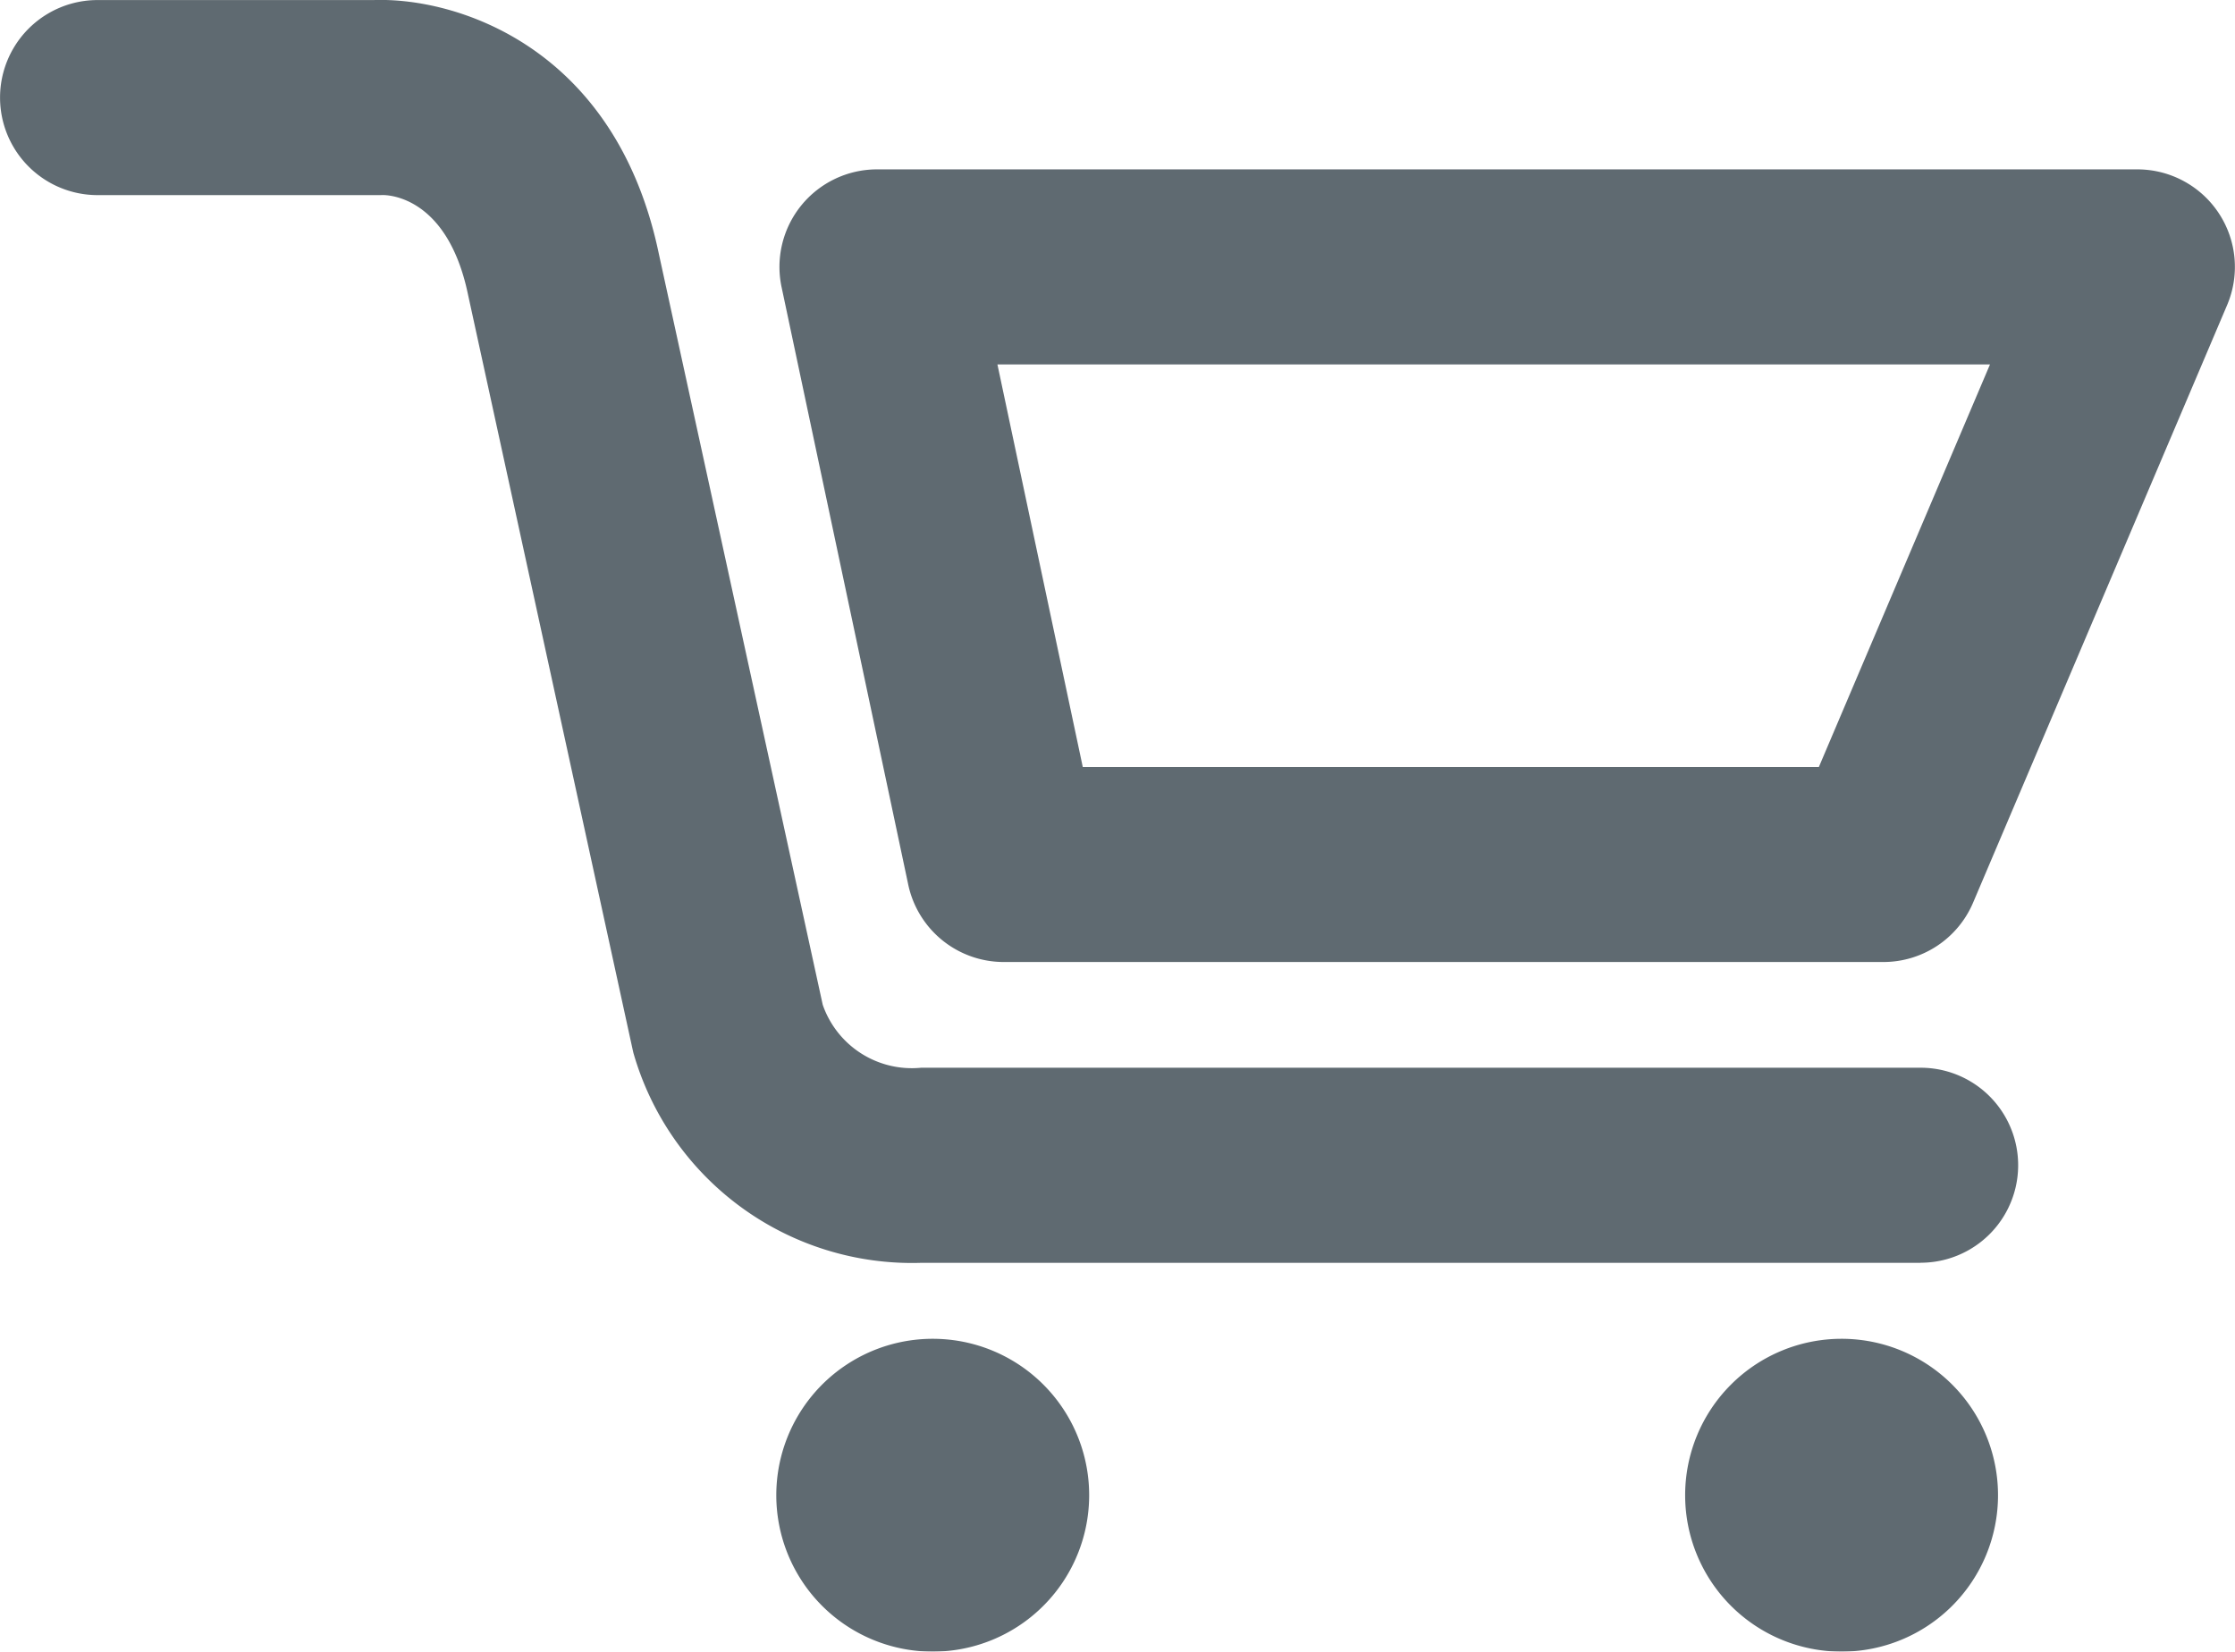 <svg xmlns="http://www.w3.org/2000/svg" width="40.903" height="30.229" viewBox="0 0 40.903 30.229"><defs><style>.a{opacity:0.9;}.b{fill:#4e5a62;}</style></defs><g class="a" transform="translate(0 0)"><path class="b" d="M1424.927,562.271h-18.293a5.305,5.305,0,0,1-5.266-3.846l-.012-.053-3.014-13.823c-.388-1.861-1.54-1.827-1.592-1.82l-.094,0h-5.093a1.785,1.785,0,1,1,0-3.57h5.055c1.5-.053,4.422.843,5.216,4.642l3,13.747a1.726,1.726,0,0,0,1.8,1.152h18.293a1.784,1.784,0,1,1,0,3.569Z" transform="translate(-1389.777 -539.158)"/><g transform="translate(14.267 3.1)"><path class="b" d="M1420.521,555.956h-16.1a1.787,1.787,0,0,1-1.747-1.415l-2.318-10.936a1.785,1.785,0,0,1,1.746-2.156h23.066a1.785,1.785,0,0,1,1.643,2.483l-4.649,10.937A1.783,1.783,0,0,1,1420.521,555.956Zm-14.653-3.569h13.471l3.132-7.368h-18.165Z" transform="translate(-1400.319 -541.449)"/></g><g transform="translate(14.209 24.503)"><path class="b" d="M1406,560.126a2.863,2.863,0,1,1-2.862-2.862A2.862,2.862,0,0,1,1406,560.126Z" transform="translate(-1400.276 -557.264)"/></g><g transform="translate(30.84 24.503)"><path class="b" d="M1418.291,560.126a2.863,2.863,0,1,1-2.864-2.862A2.863,2.863,0,0,1,1418.291,560.126Z" transform="translate(-1412.565 -557.264)"/></g></g></svg>